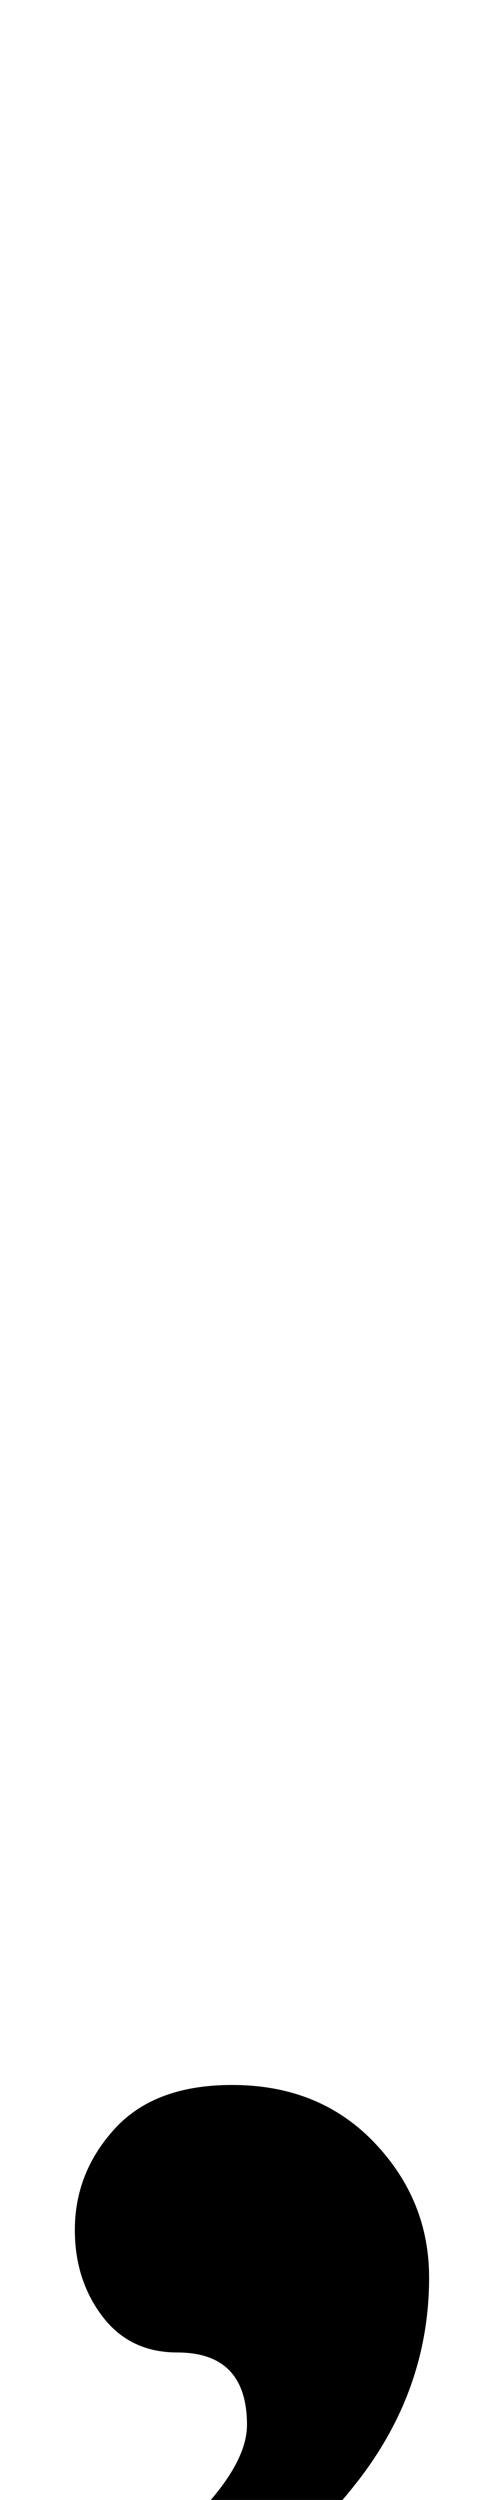 <?xml version="1.0" standalone="no"?>
<!DOCTYPE svg PUBLIC "-//W3C//DTD SVG 1.1//EN" "http://www.w3.org/Graphics/SVG/1.1/DTD/svg11.dtd" >
<svg xmlns="http://www.w3.org/2000/svg" xmlns:xlink="http://www.w3.org/1999/xlink" version="1.1" viewBox="-10 0 192 1000">
  <g transform="matrix(1 0 0 -1 0 800)">
   <path fill="currentColor"
d="M74.5 -200q14.5 17 14.5 30q0 29 -28 29q-19 0 -30 14.5t-11 34.5q0 23 16 40.5t47 17.5q35 0 57 -23t22 -54q0 -45 -29 -82t-70 -58l-22 22q19 12 33.5 29z" />
  </g>

</svg>
